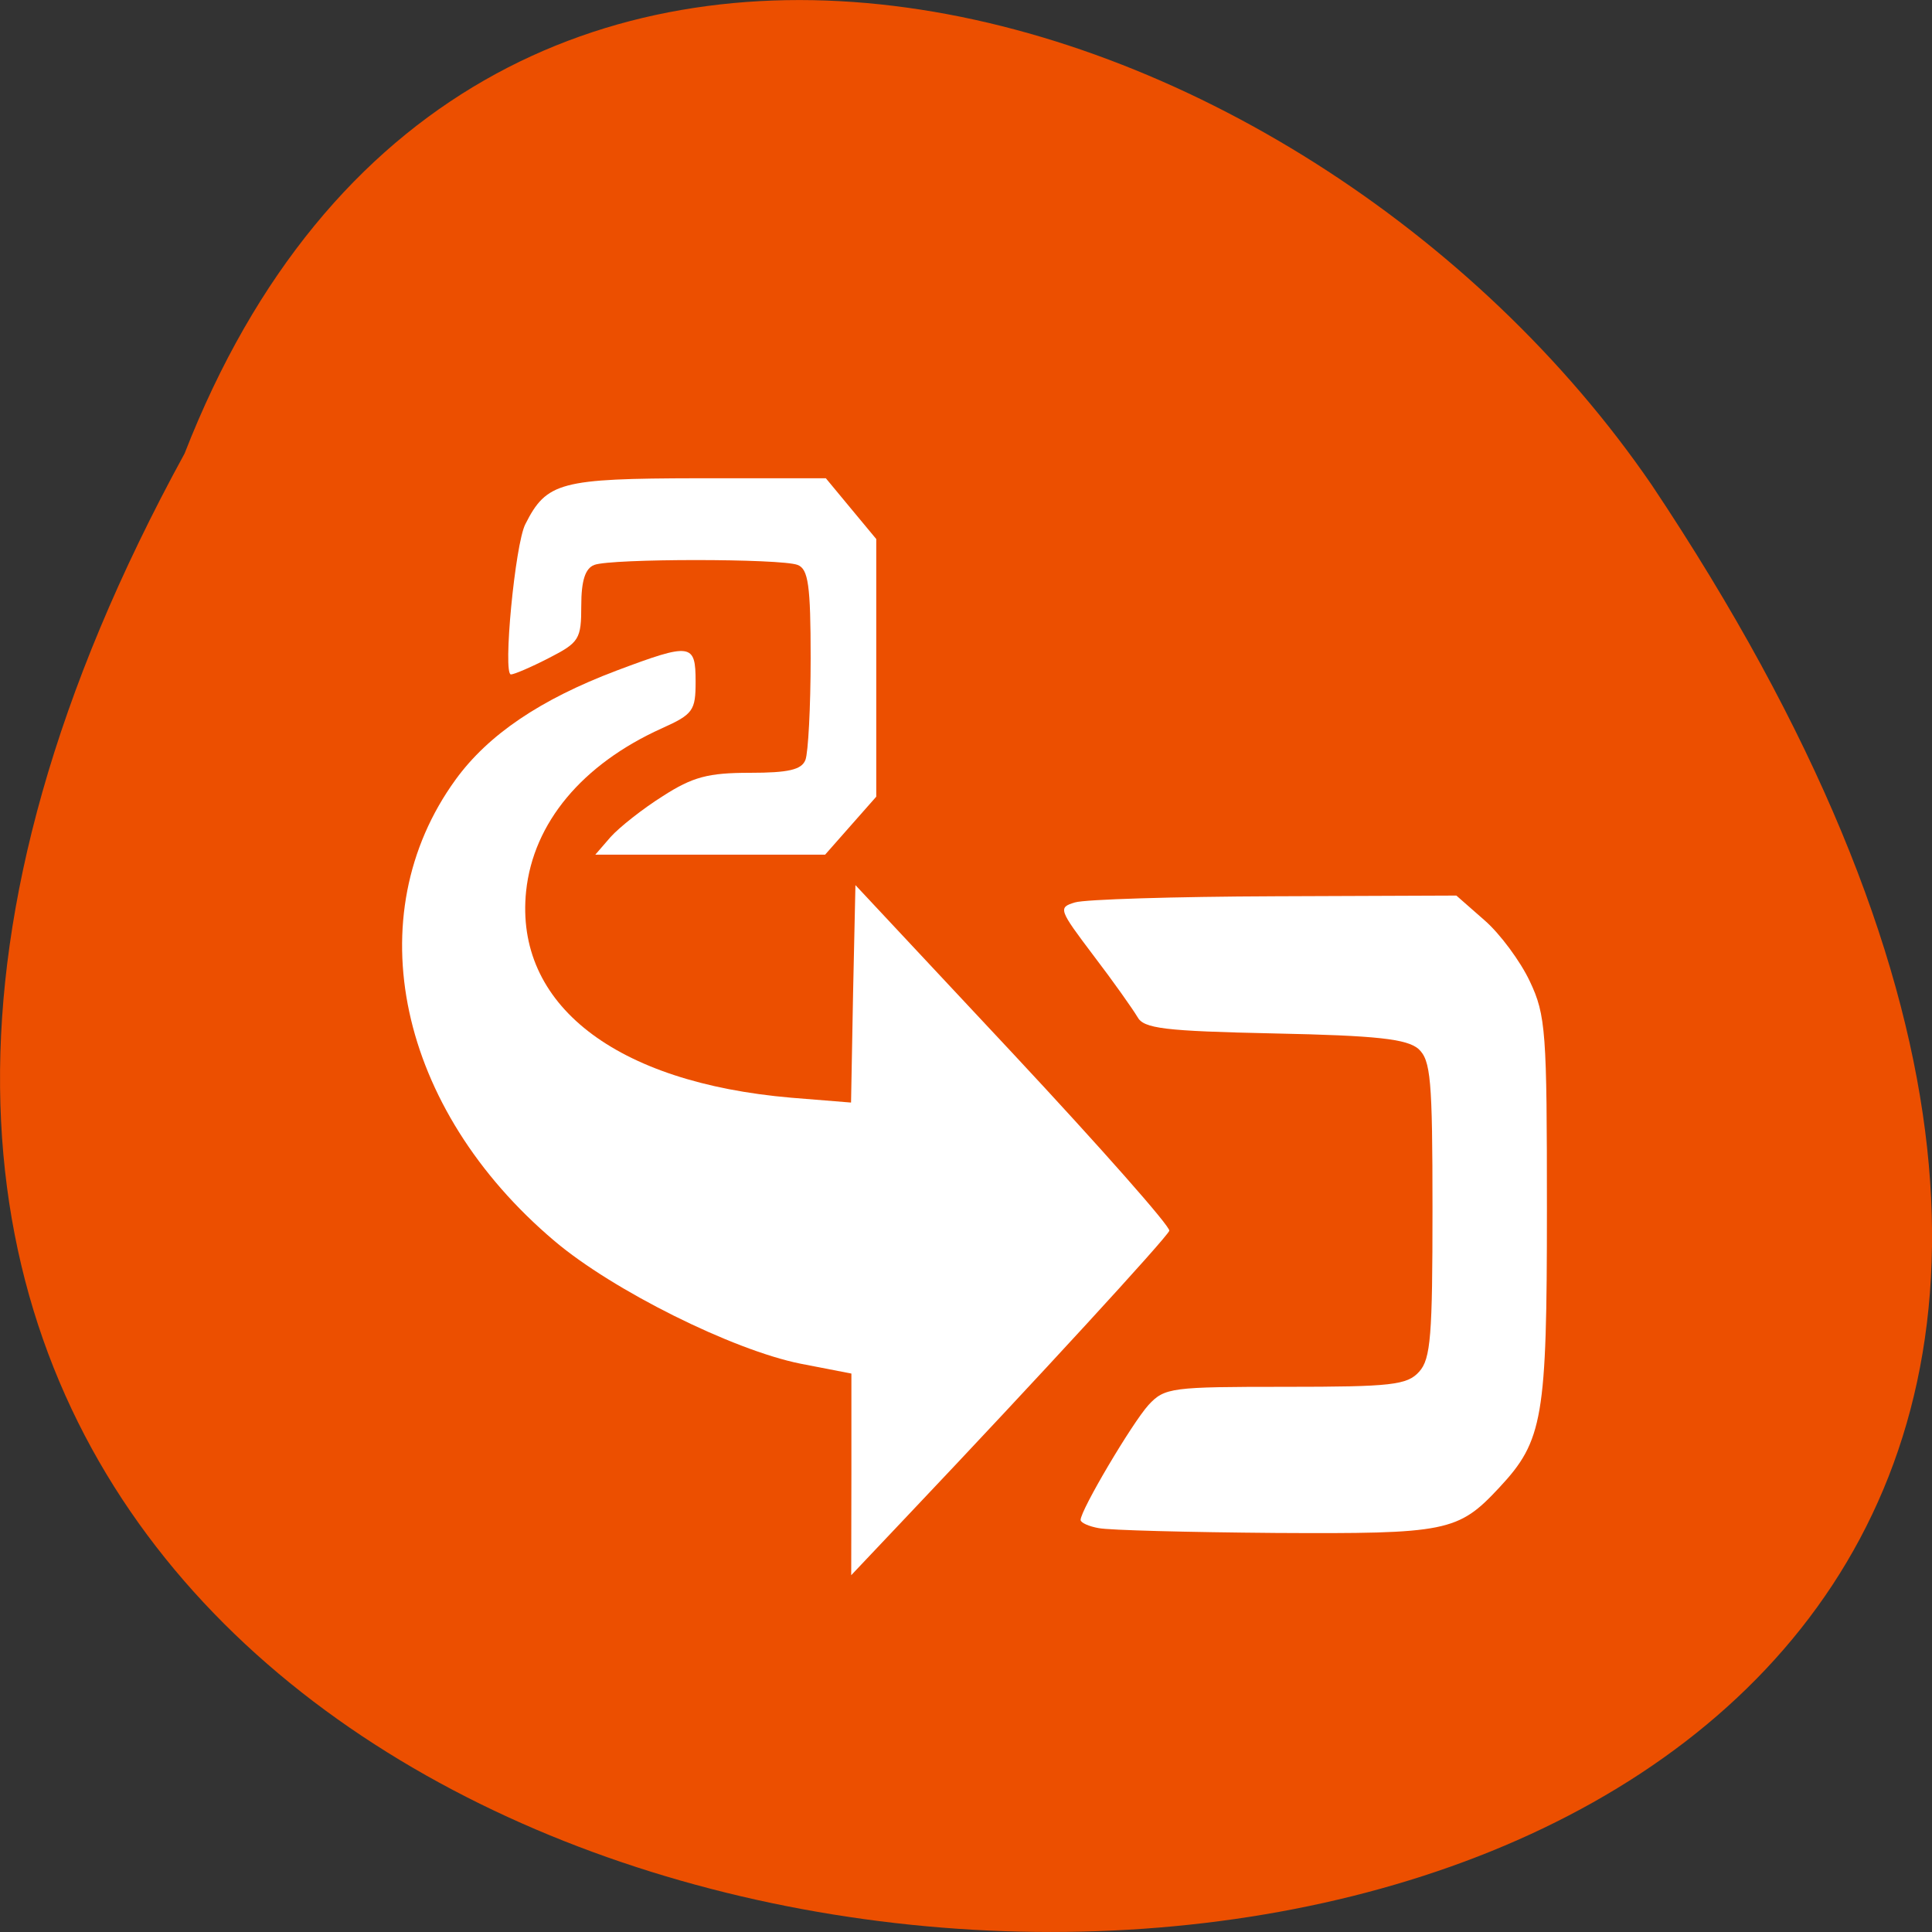 <svg xmlns="http://www.w3.org/2000/svg" viewBox="0 0 22 22"><rect x="0" y="0" width="22" height="22" fill="#333333" stroke="none"/><path d="m 2.102 5.164 c -11.969 21.867 31.758 22.898 16.707 0.359 c -3.973 -5.801 -13.484 -8.629 -16.707 -0.359" fill="#ec4f00"/><g fill="#fff"><path d="m 9.695 16.789 v -1.148 l -0.582 -0.113 c -0.773 -0.156 -2.137 -0.836 -2.797 -1.395 c -1.785 -1.508 -2.254 -3.703 -1.129 -5.254 c 0.371 -0.512 0.965 -0.914 1.832 -1.242 c 0.852 -0.32 0.902 -0.313 0.902 0.125 c 0 0.328 -0.027 0.371 -0.383 0.531 c -0.91 0.41 -1.465 1.078 -1.547 1.855 c -0.133 1.289 1.012 2.18 3.02 2.352 l 0.68 0.055 l 0.023 -1.238 l 0.027 -1.238 l 1.801 1.926 c 0.992 1.063 1.789 1.965 1.773 2.01 c -0.031 0.082 -1.516 1.699 -2.938 3.199 l -0.684 0.723"/><path d="m 6.953 9.531 c 0.098 -0.109 0.363 -0.32 0.594 -0.465 c 0.34 -0.219 0.516 -0.266 0.992 -0.266 c 0.441 0 0.59 -0.035 0.633 -0.148 c 0.031 -0.082 0.059 -0.602 0.059 -1.156 c 0 -0.832 -0.027 -1.016 -0.148 -1.063 c -0.191 -0.074 -2.125 -0.074 -2.316 0 c -0.102 0.039 -0.148 0.176 -0.148 0.465 c 0 0.379 -0.023 0.418 -0.367 0.594 c -0.203 0.105 -0.398 0.188 -0.434 0.188 c -0.094 0 0.047 -1.484 0.164 -1.711 c 0.242 -0.48 0.398 -0.52 1.961 -0.523 h 1.461 l 0.285 0.344 l 0.289 0.348 v 2.934 l -0.293 0.332 l -0.289 0.328 h -2.617"/><path d="m 12.516 17.402 c -0.117 -0.02 -0.211 -0.063 -0.211 -0.094 c 0 -0.113 0.586 -1.102 0.773 -1.309 c 0.184 -0.199 0.262 -0.207 1.559 -0.207 c 1.207 0 1.387 -0.02 1.523 -0.172 c 0.133 -0.145 0.152 -0.418 0.152 -1.852 c 0 -1.48 -0.02 -1.695 -0.16 -1.824 c -0.133 -0.113 -0.469 -0.152 -1.641 -0.176 c -1.254 -0.027 -1.488 -0.055 -1.559 -0.188 c -0.051 -0.086 -0.273 -0.402 -0.5 -0.699 c -0.395 -0.523 -0.406 -0.547 -0.211 -0.605 c 0.113 -0.035 1.137 -0.066 2.273 -0.07 l 2.07 -0.008 l 0.32 0.281 c 0.176 0.152 0.41 0.469 0.516 0.695 c 0.184 0.387 0.195 0.578 0.195 2.598 c 0 2.375 -0.043 2.633 -0.543 3.168 c -0.469 0.504 -0.598 0.527 -2.551 0.516 c -0.988 -0.008 -1.895 -0.031 -2.01 -0.055"/></g></svg>